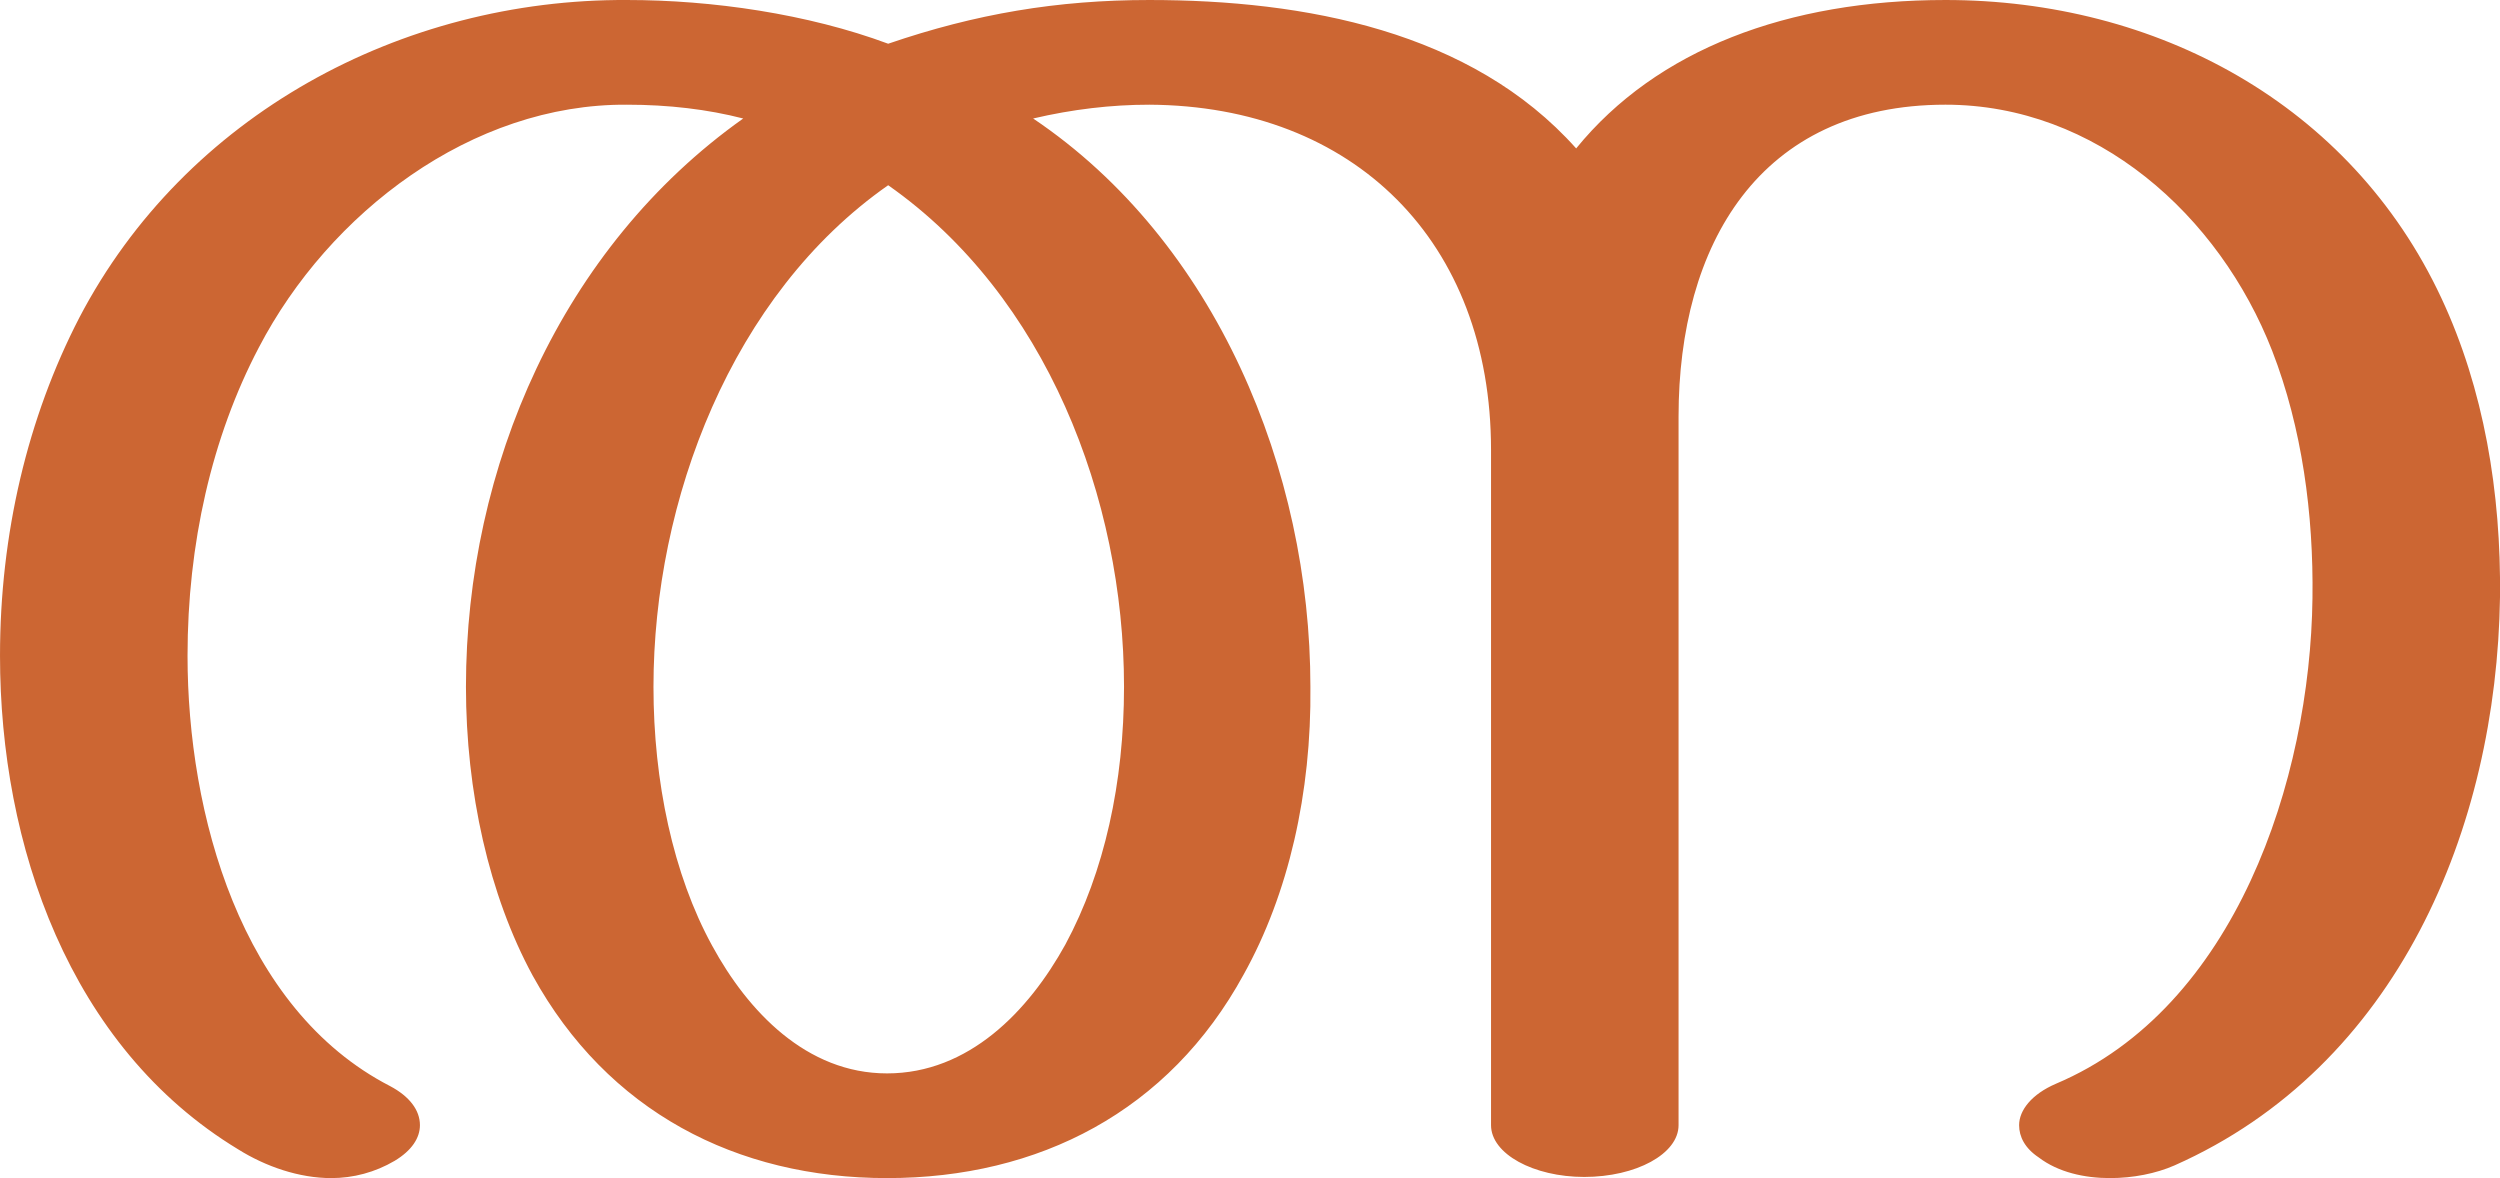 <?xml version="1.0" encoding="UTF-8"?>
<!DOCTYPE svg PUBLIC "-//W3C//DTD SVG 1.1//EN" "http://www.w3.org/Graphics/SVG/1.1/DTD/svg11.dtd">
<!-- Creator: CorelDRAW X8 -->
<svg xmlns="http://www.w3.org/2000/svg" xml:space="preserve" width="2173px" height="1024px" version="1.1" style="shape-rendering:geometricPrecision; text-rendering:geometricPrecision; image-rendering:optimizeQuality; fill-rule:evenodd; clip-rule:evenodd"
viewBox="0 0 2173 1024"
 xmlns:xlink="http://www.w3.org/1999/xlink">
 <defs>
  <style type="text/css">
   <![CDATA[
    .fil0 {fill:#CC6633;fill-rule:nonzero}
   ]]>
  </style>
 </defs>
 <g id="Layer_x0020_1">
  <path class="fil0" d="M1787 942c156,-66 221,-264 223,-422 1,-73 -9,-148 -35,-215 -46,-118 -153,-214 -284,-214 -162,0 -232,122 -232,271l0 616c0,25 -37,45 -82,45 -44,0 -81,-20 -81,-45l0 -587c0,-181 -119,-299 -297,-300 -33,0 -67,4 -101,12 159,107 241,306 241,494 1,92 -19,180 -58,250 -65,119 -178,177 -310,177 -131,0 -243,-58 -308,-176 -38,-70 -58,-160 -58,-251 0,-191 83,-382 241,-494 -31,-8 -65,-12 -101,-12 -135,-1 -259,94 -320,211 -41,78 -62,171 -62,268 0,137 46,307 176,374 17,9 26,21 26,34 0,11 -7,22 -22,31 -17,10 -36,15 -55,15 -28,0 -57,-10 -81,-25 -147,-89 -207,-265 -207,-429 0,-106 24,-207 69,-294 92,-176 280,-277 476,-276 74,0 157,12 227,38 76,-26 147,-38 227,-38 135,0 280,27 371,129 70,-86 184,-129 321,-129 183,0 352,90 431,259 37,79 52,169 51,260 -3,201 -89,408 -283,494 -16,7 -36,11 -56,11 -22,0 -45,-5 -62,-18 -12,-8 -17,-18 -17,-28 0,-13 11,-27 32,-36zm-1015 -781c-136,95 -204,274 -204,436 0,82 17,163 51,225 31,57 82,111 152,111 71,0 123,-54 155,-112 34,-63 51,-141 51,-224 0,-164 -68,-340 -205,-436z"/>
 </g>
</svg>
